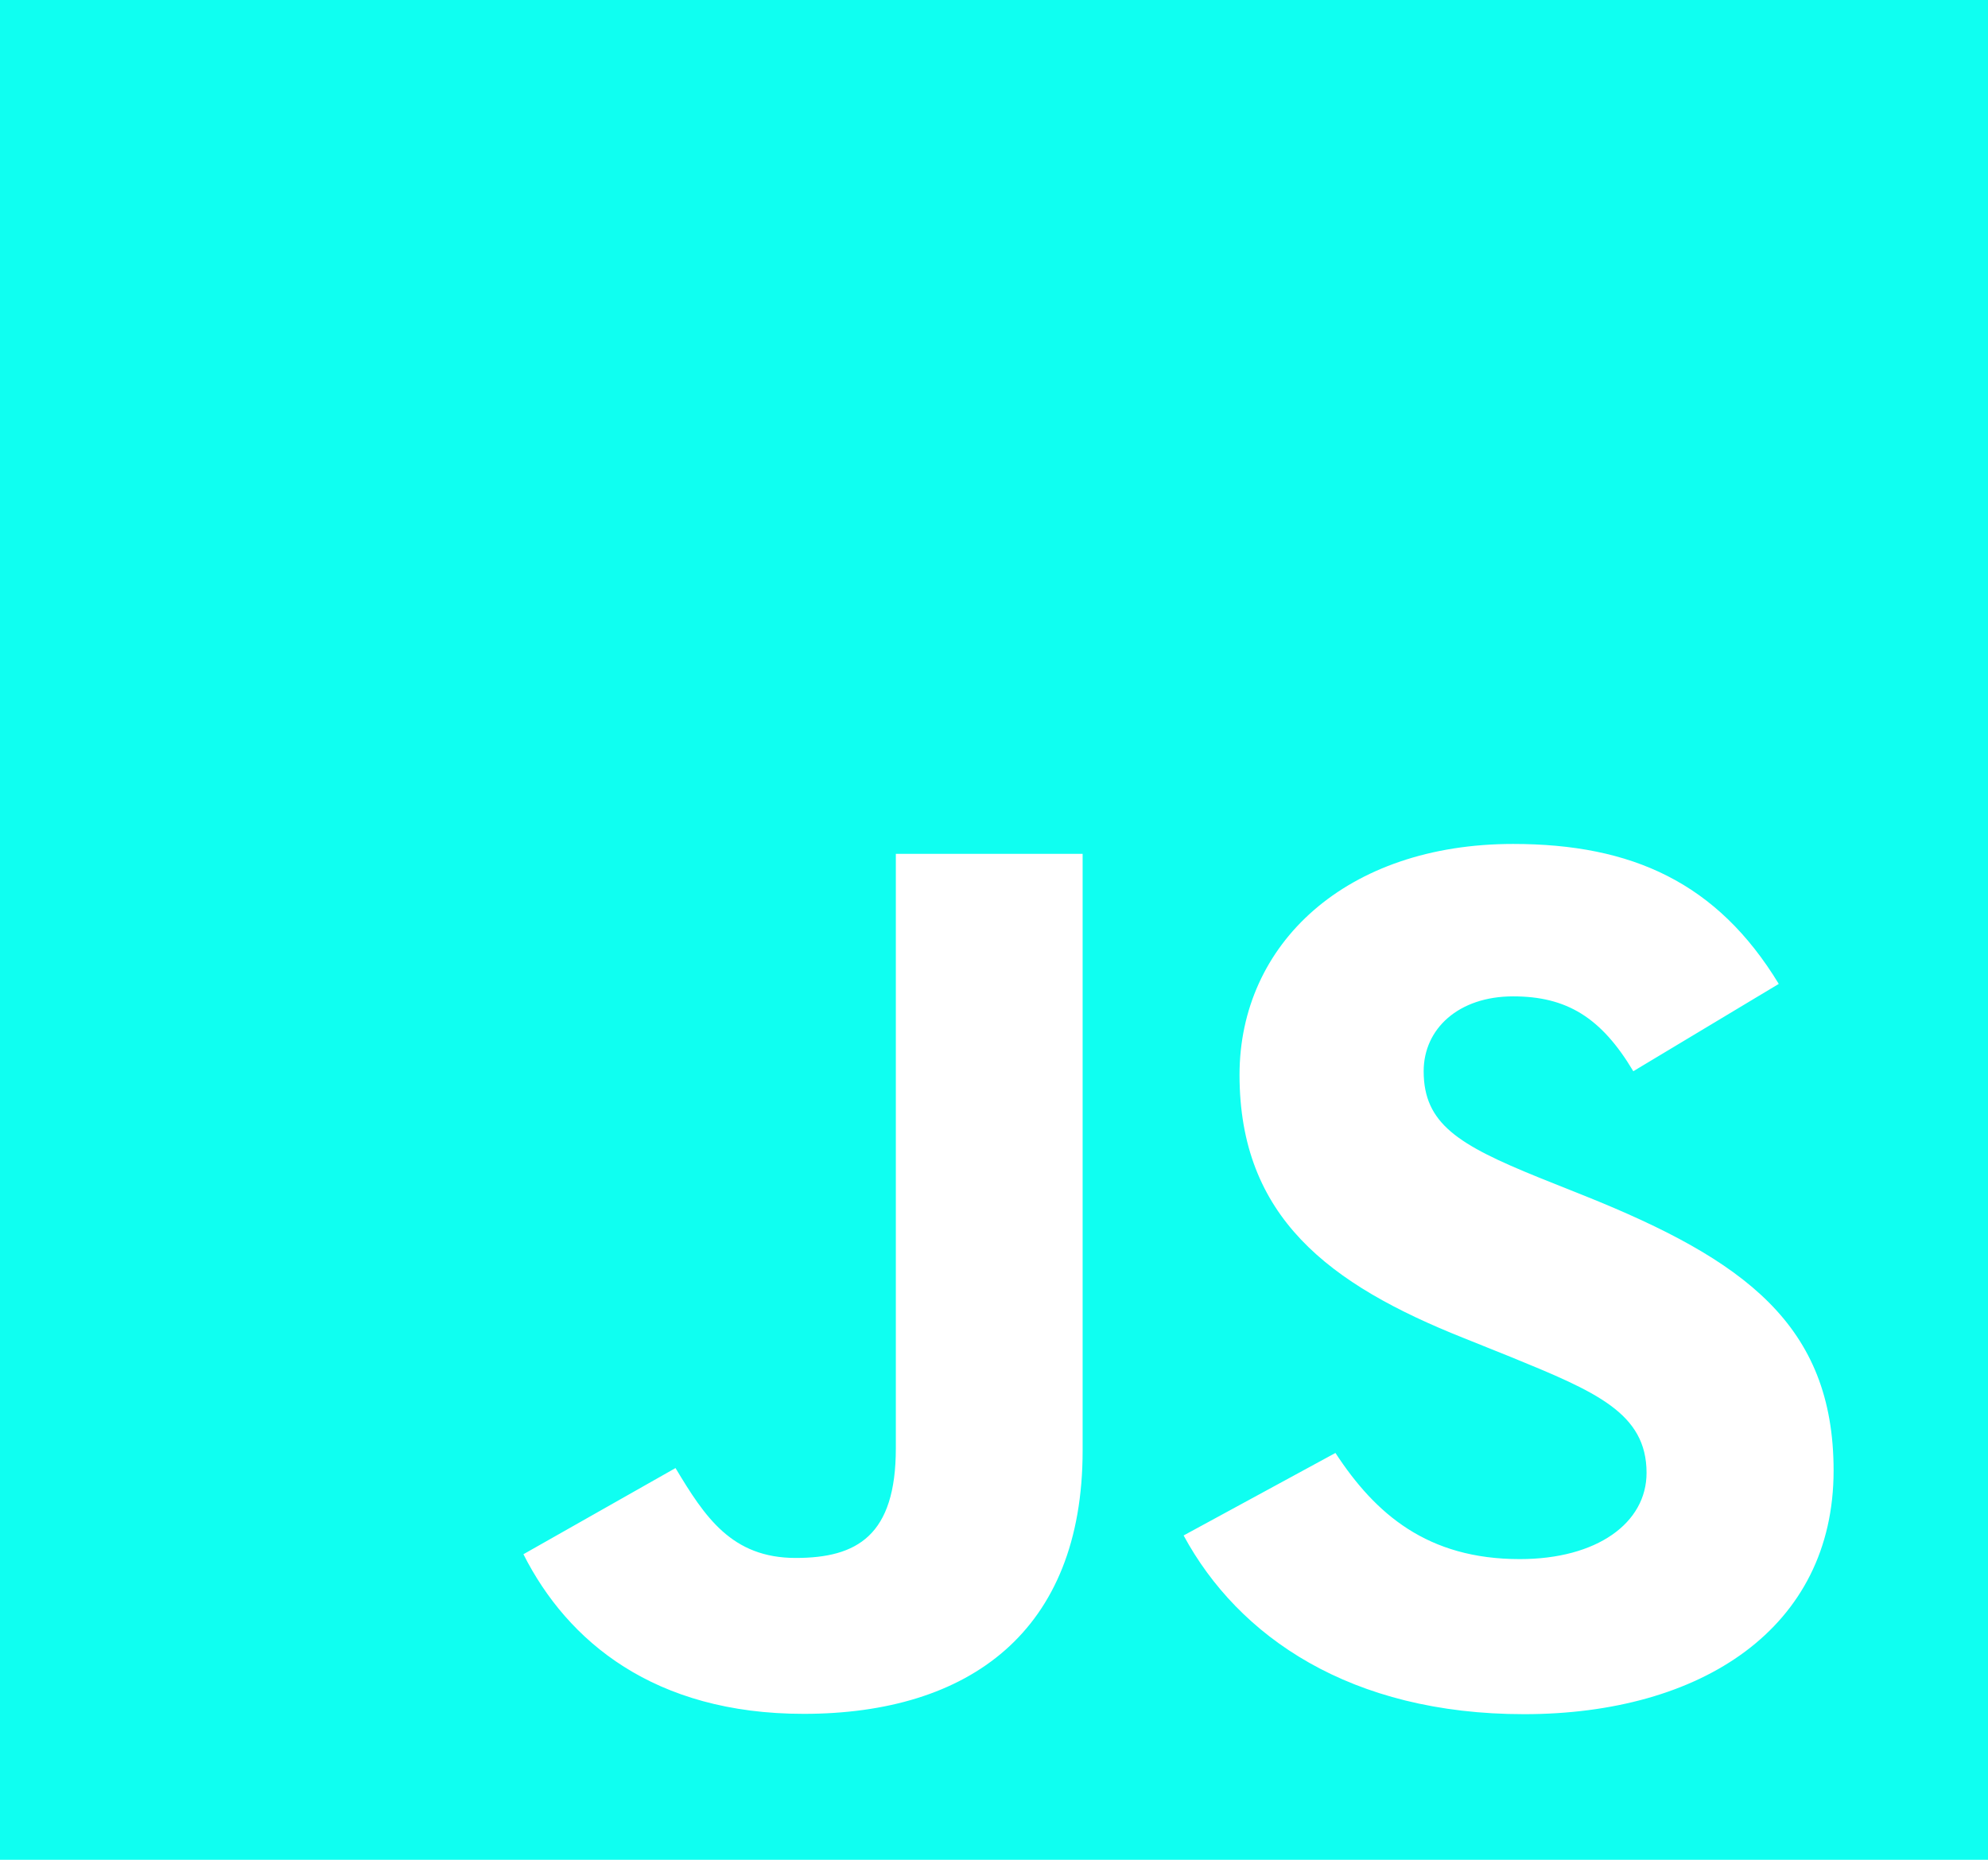 <svg width="93" height="87" viewBox="0 0 93 87" fill="none" xmlns="http://www.w3.org/2000/svg">
<path fill-rule="evenodd" clip-rule="evenodd" d="M0 0H93V87H0V0ZM71.095 72.935C66.782 72.935 64.344 70.832 62.473 67.969L55.37 71.829C57.935 76.571 63.178 80.189 71.296 80.189C79.596 80.189 85.777 76.158 85.777 68.795C85.777 61.969 81.584 58.935 74.16 55.952L71.974 55.078C68.223 53.556 66.6 52.566 66.6 50.112C66.6 48.129 68.227 46.61 70.785 46.61C73.292 46.61 74.908 47.6 76.407 50.112L83.212 46.027C80.333 41.289 76.341 39.48 70.785 39.48C62.98 39.48 57.986 44.149 57.986 50.282C57.986 56.934 62.17 60.084 68.479 62.596L70.665 63.474C74.652 65.105 77.027 66.098 77.027 68.9C77.027 71.242 74.714 72.935 71.095 72.935V72.935ZM37.227 72.881C34.224 72.881 32.972 70.959 31.601 68.676L24.486 72.707C26.548 76.788 30.601 80.174 37.595 80.174C45.341 80.174 50.646 76.321 50.646 67.856V39.944H41.908V67.748C41.908 71.833 40.095 72.881 37.223 72.881H37.227Z" fill="#0FFFF1"/>
</svg>

